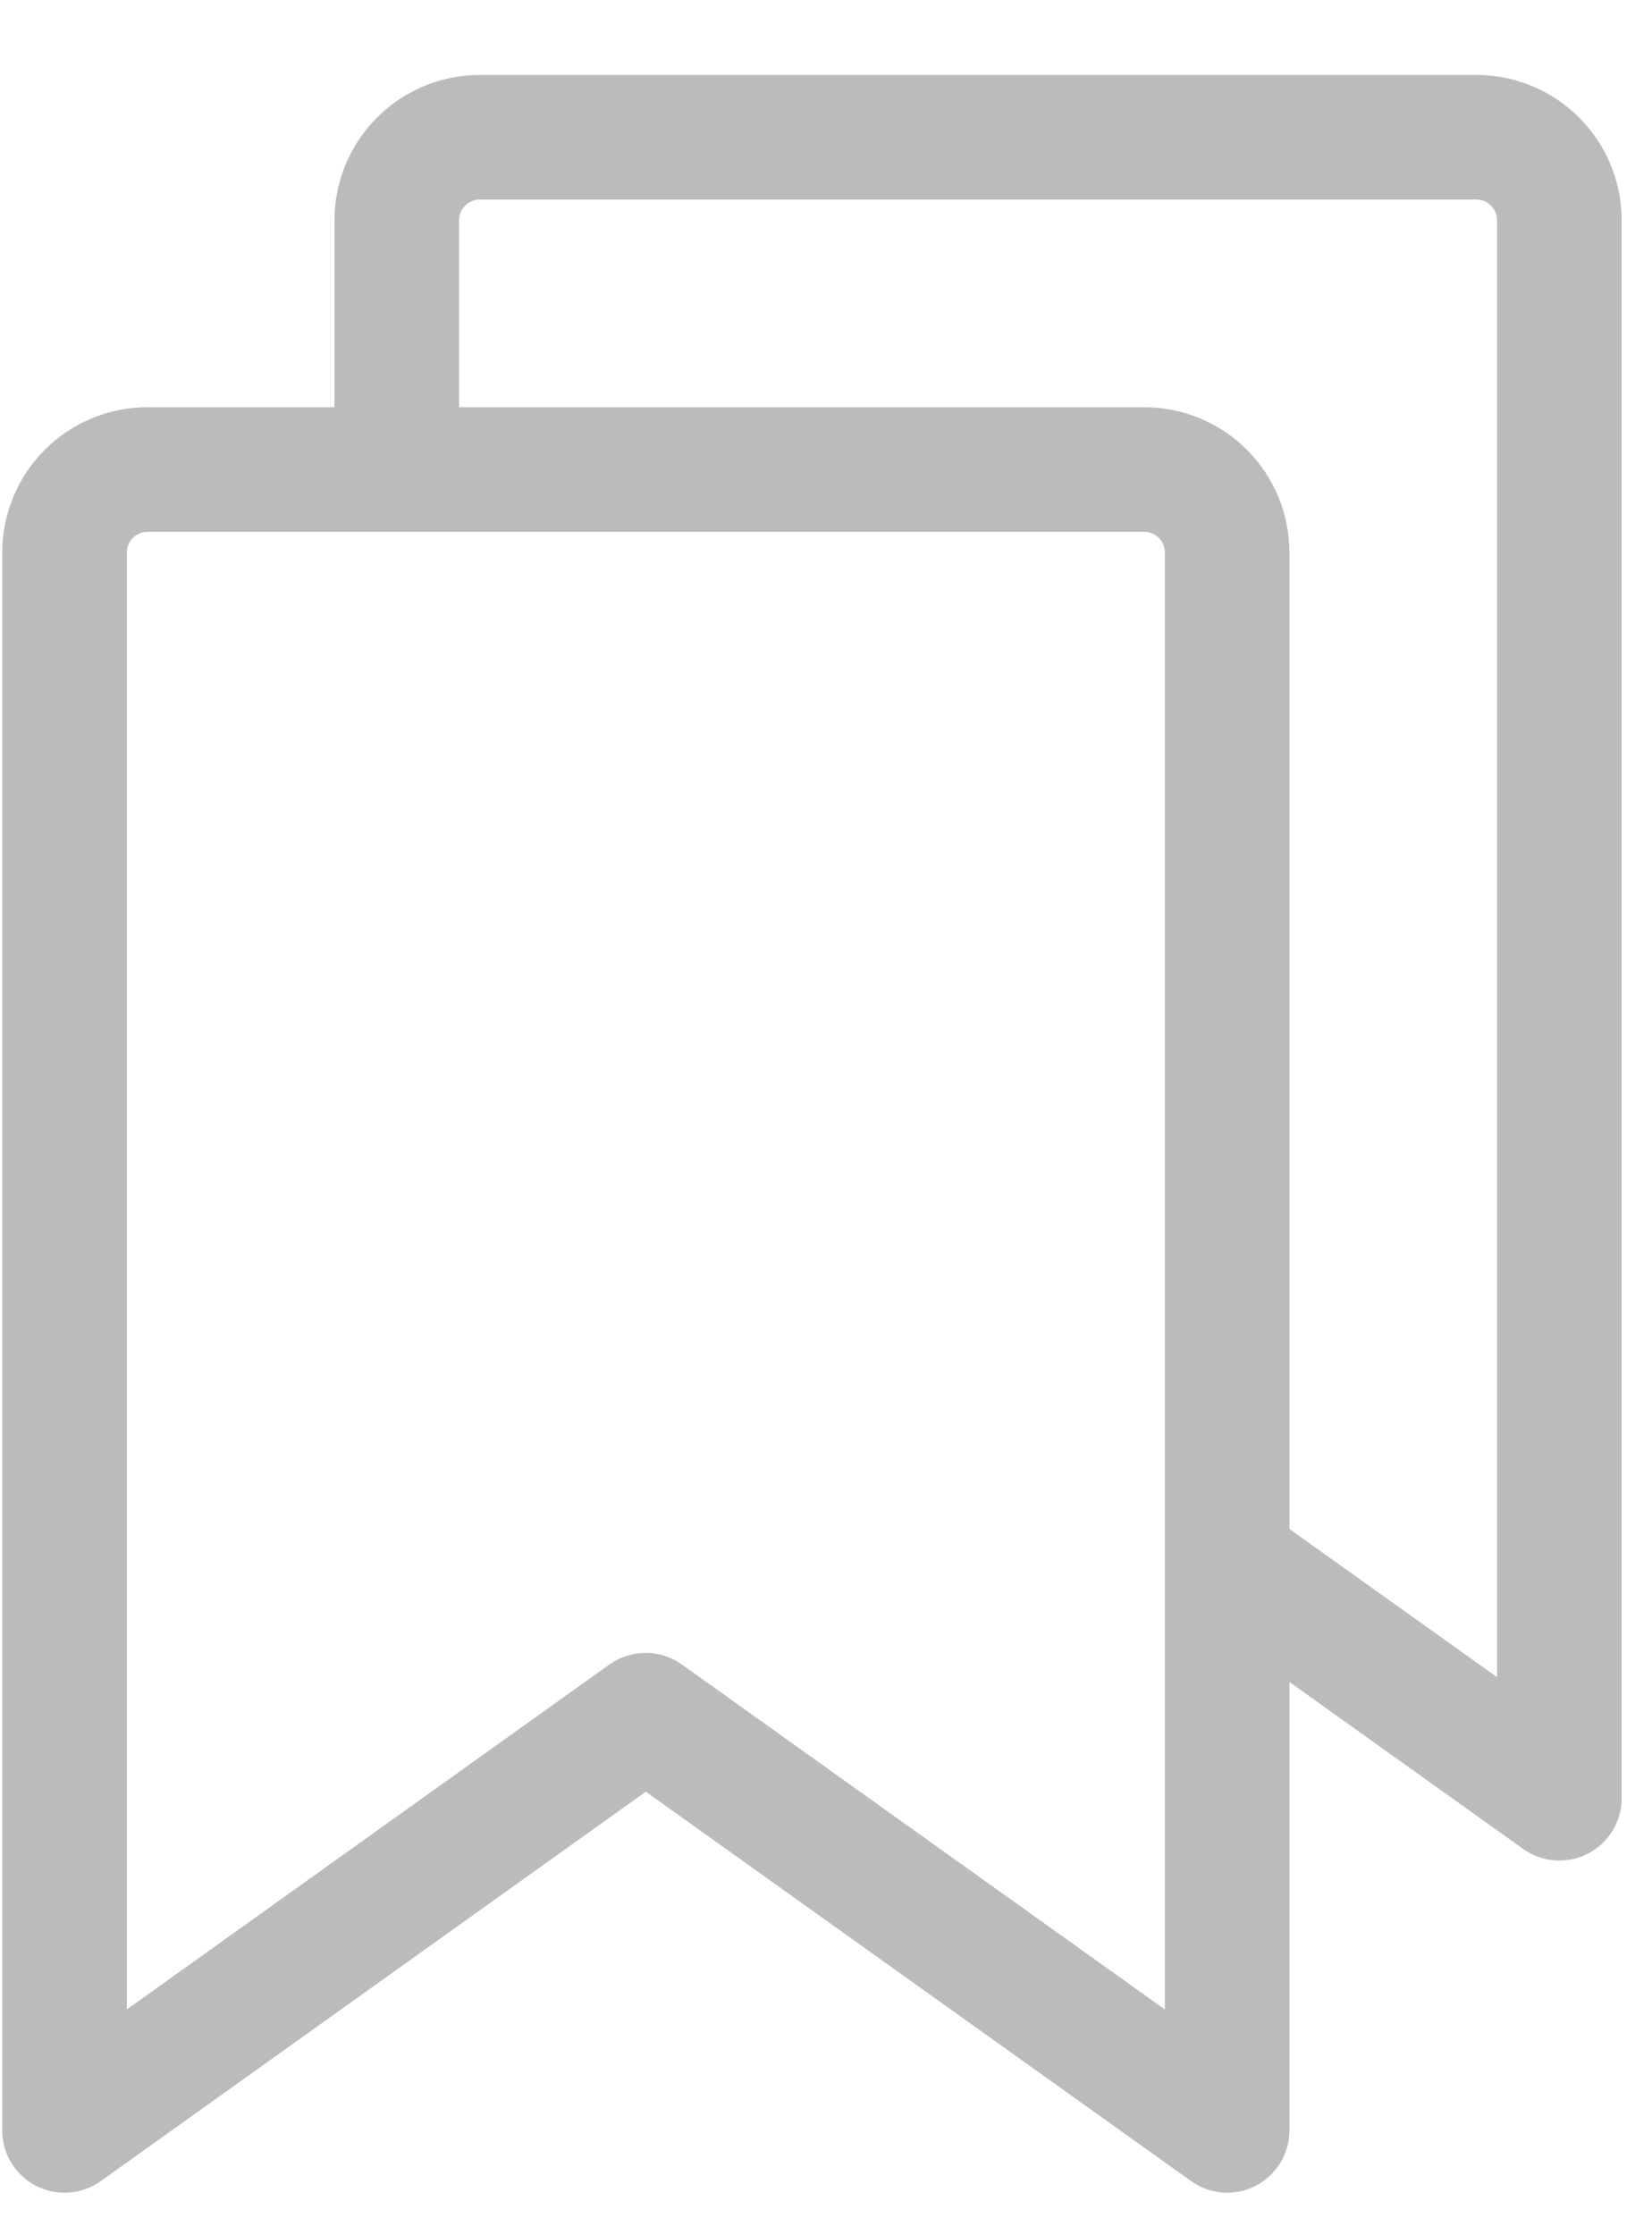 <svg width="17" height="23" viewBox="0 0 17 23" fill="none" xmlns="http://www.w3.org/2000/svg">
<path d="M15.192 0.771H4.937C4.541 0.771 4.16 0.929 3.88 1.21C3.599 1.49 3.442 1.87 3.442 2.267V4.19H1.519C1.122 4.19 0.742 4.347 0.461 4.628C0.181 4.908 0.023 5.289 0.023 5.685V21.922C0.023 22.04 0.056 22.155 0.117 22.256C0.179 22.356 0.267 22.438 0.371 22.492C0.476 22.546 0.594 22.57 0.711 22.561C0.829 22.553 0.941 22.512 1.037 22.443L6.646 18.436L12.257 22.443C12.352 22.512 12.465 22.552 12.582 22.561C12.7 22.569 12.817 22.545 12.922 22.491C13.026 22.437 13.114 22.356 13.175 22.255C13.237 22.155 13.269 22.04 13.269 21.922V17.307L15.674 19.025C15.77 19.094 15.882 19.134 16 19.143C16.117 19.151 16.235 19.128 16.34 19.074C16.444 19.02 16.532 18.938 16.594 18.838C16.655 18.737 16.688 18.622 16.688 18.504V2.267C16.688 1.87 16.53 1.49 16.25 1.21C15.969 0.929 15.589 0.771 15.192 0.771ZM11.987 20.677L7.018 17.128C6.909 17.05 6.778 17.008 6.644 17.008C6.51 17.008 6.379 17.05 6.27 17.128L1.305 20.677V5.685C1.305 5.629 1.328 5.574 1.368 5.534C1.408 5.494 1.462 5.472 1.519 5.472H11.774C11.83 5.472 11.885 5.494 11.925 5.534C11.965 5.574 11.987 5.629 11.987 5.685V20.677ZM15.406 17.258L13.269 15.733V5.685C13.269 5.289 13.112 4.908 12.831 4.628C12.551 4.347 12.17 4.19 11.774 4.19H4.724V2.267C4.724 2.21 4.746 2.156 4.786 2.116C4.826 2.076 4.881 2.053 4.937 2.053H15.192C15.249 2.053 15.303 2.076 15.343 2.116C15.383 2.156 15.406 2.21 15.406 2.267V17.258Z" fill="#bbbbbb"/>
</svg>
